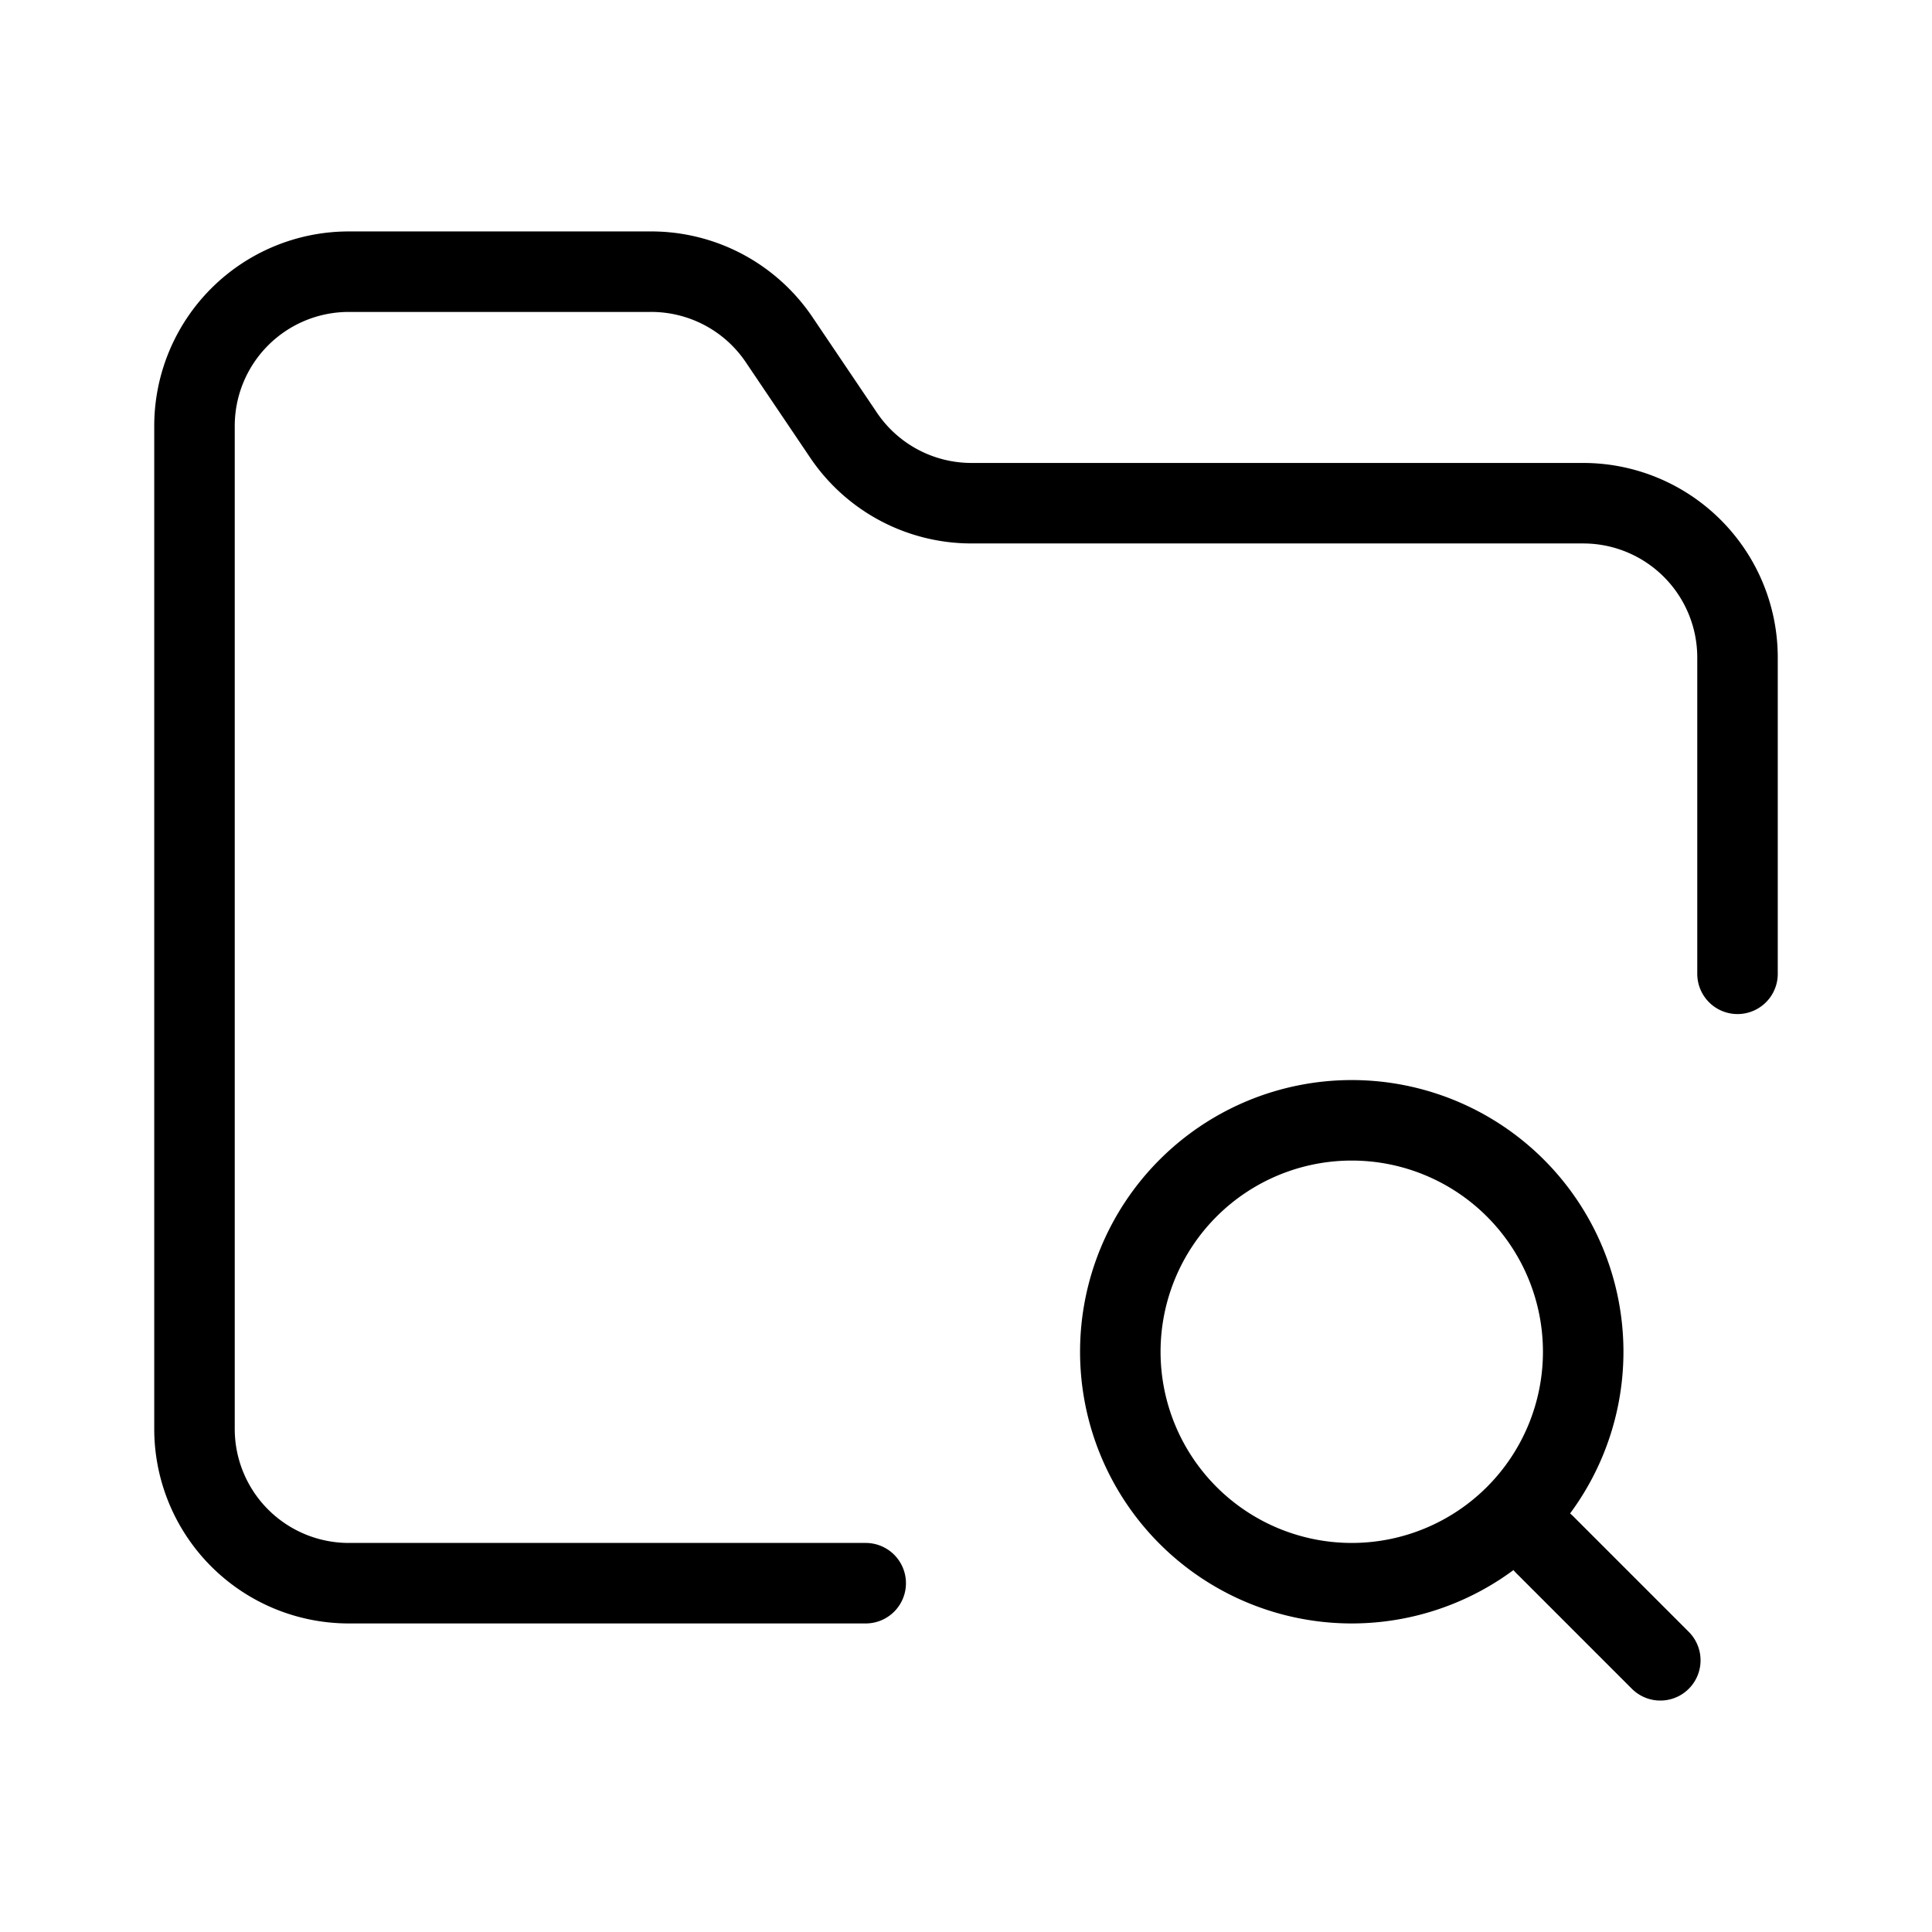 <svg xmlns="http://www.w3.org/2000/svg" viewBox="-0.5 -0.5 24 24" fill="none" stroke="#000000" stroke-linecap="round" stroke-linejoin="round" id="Folder-Search--Streamline-Lucide" height="24" width="24">
  <desc>
    Folder Search Streamline Icon: https://streamlinehq.com
  </desc>
  <path d="M13.417 16.292a2.875 2.875 0 1 0 5.75 0 2.875 2.875 0 1 0 -5.75 0" stroke-width="1"></path>
  <path d="M10.254 19.167H3.833a1.917 1.917 0 0 1 -1.917 -1.917V4.792a1.917 1.917 0 0 1 1.917 -1.917h3.738a1.917 1.917 0 0 1 1.62 0.863l0.776 1.15a1.917 1.917 0 0 0 1.6 0.863H19.167a1.917 1.917 0 0 1 1.917 1.917v3.929" stroke-width="1"></path>
  <path d="m20.125 20.125 -1.438 -1.438" stroke-width="1"></path>
</svg>